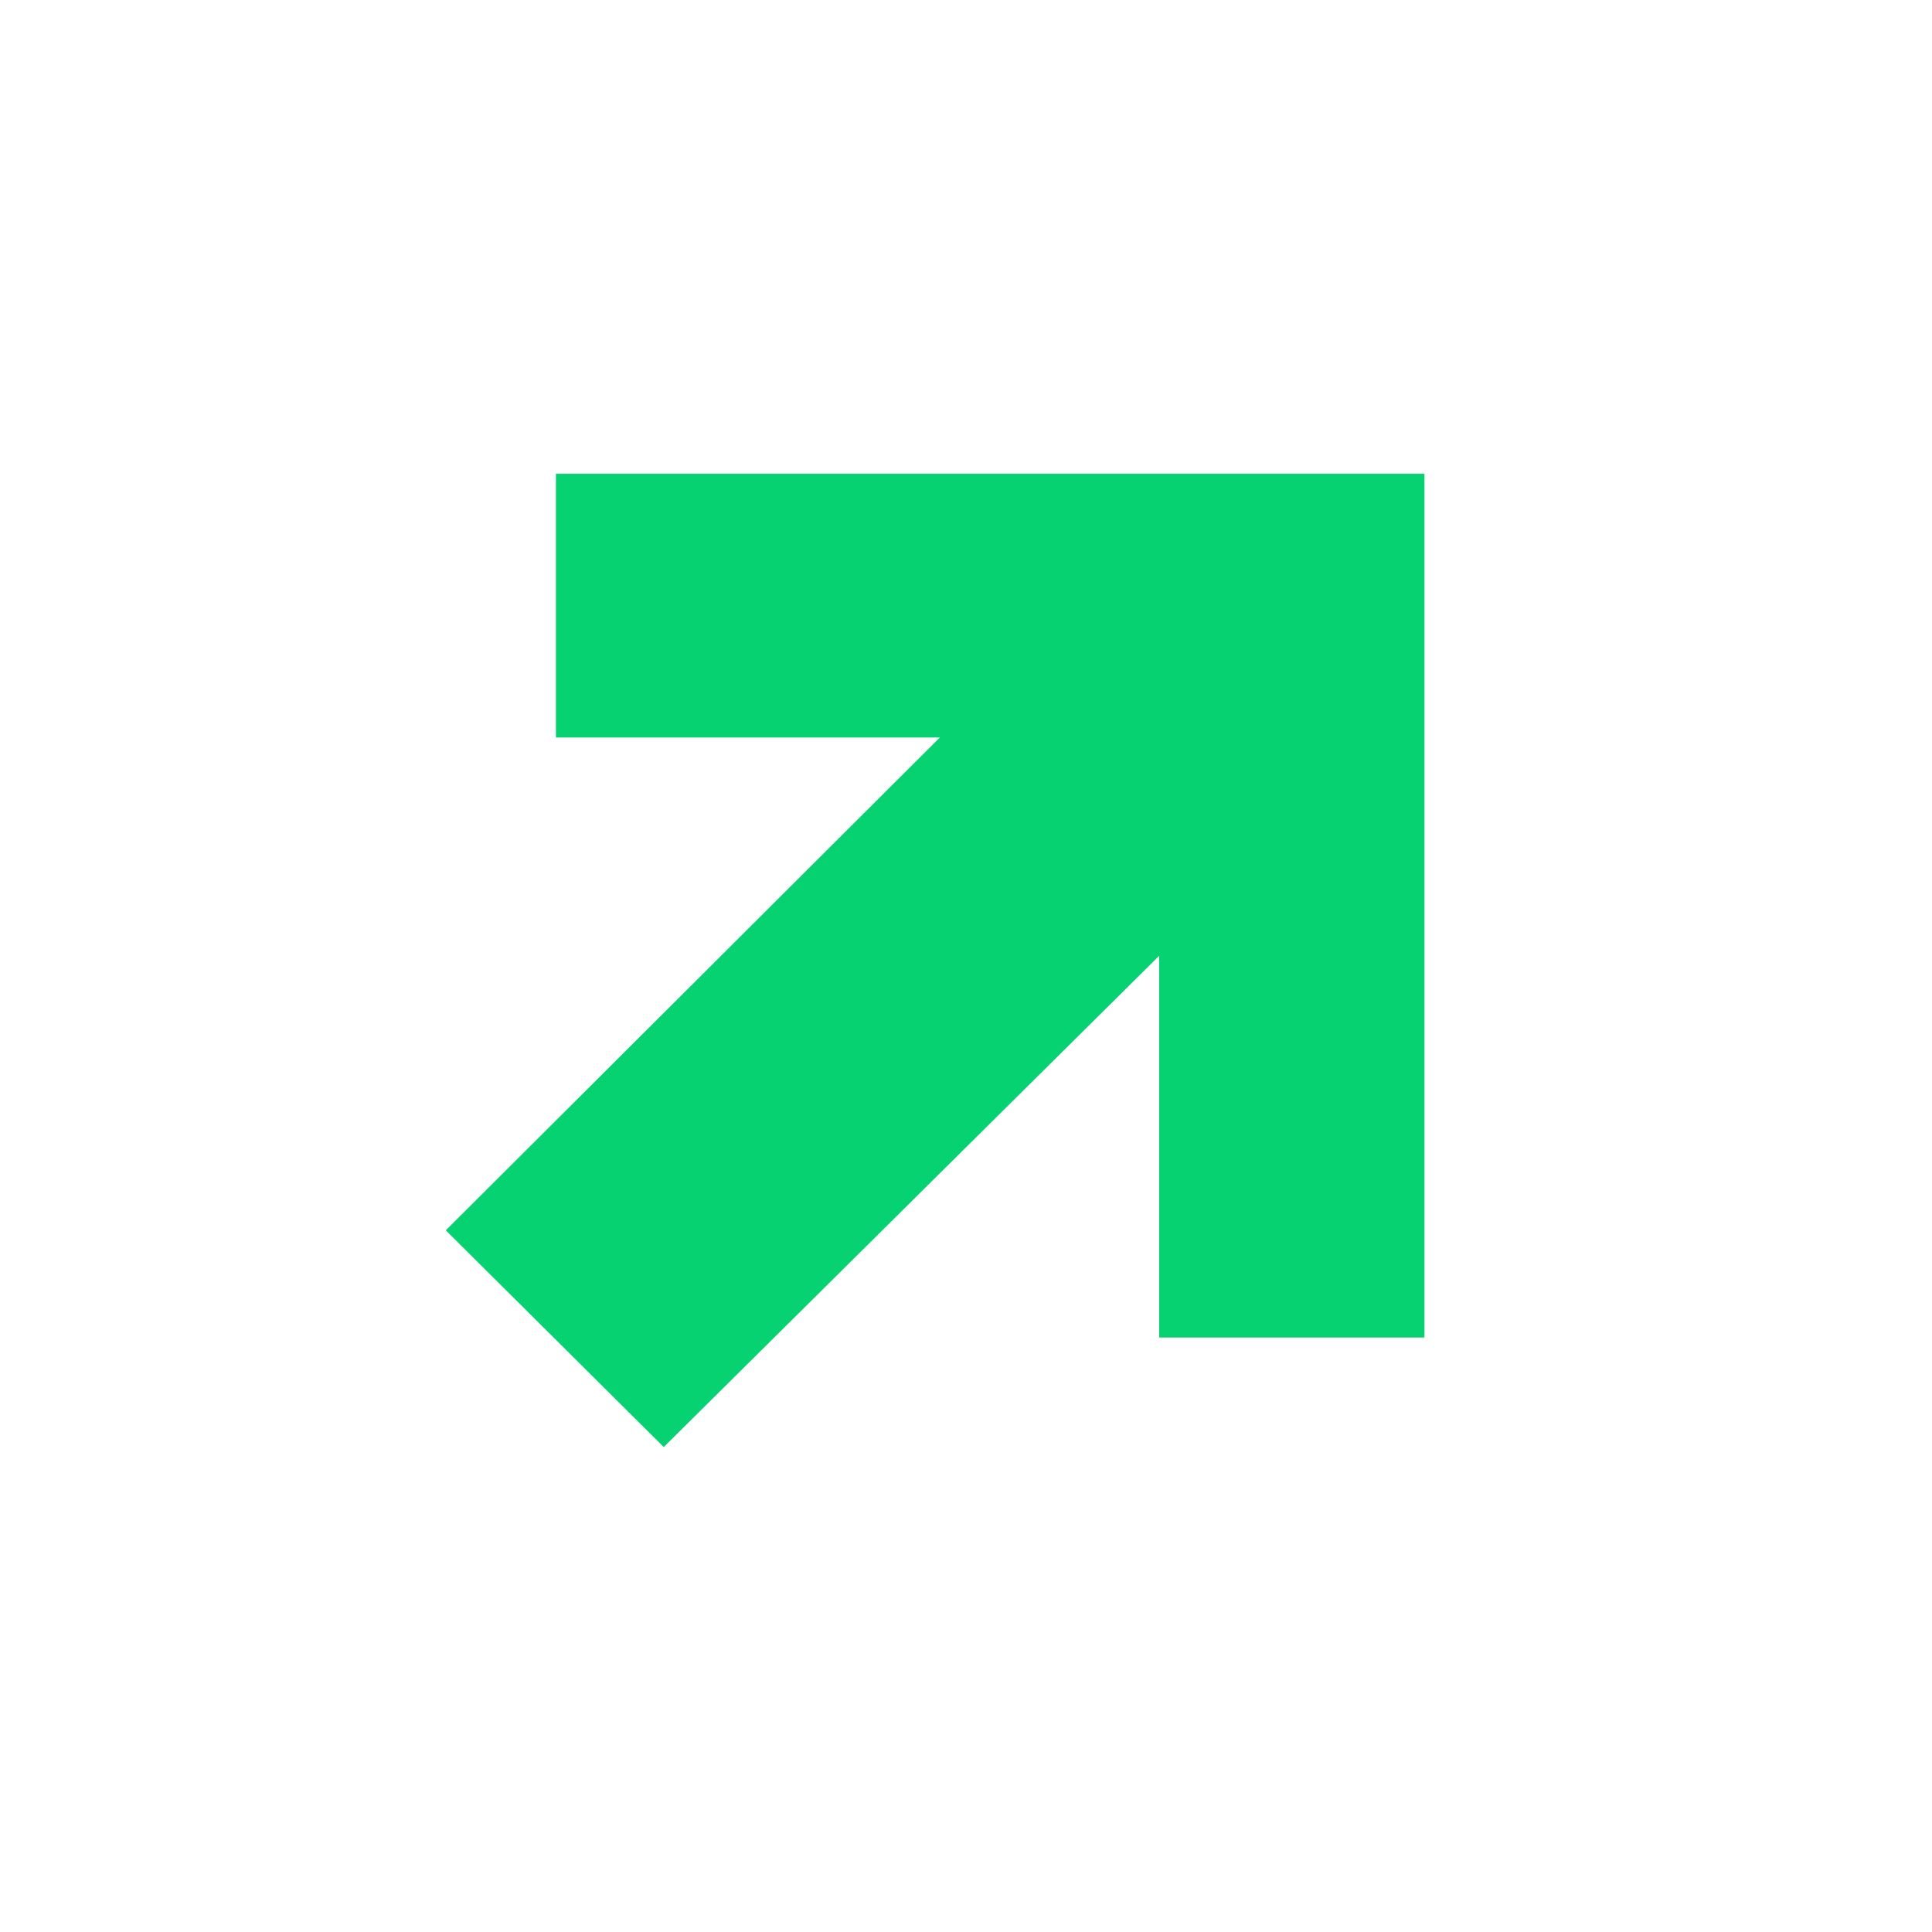 <svg width="27" height="27" viewBox="0 0 27 27" fill="none" xmlns="http://www.w3.org/2000/svg">
<path d="M13.134 10.307L7.769 10.307L7.769 6.621L19.907 6.621L19.907 18.692L16.2 18.692L16.2 13.357L9.276 20.223L6.23 17.194L13.134 10.307Z" fill="#07D271"/>
</svg>
